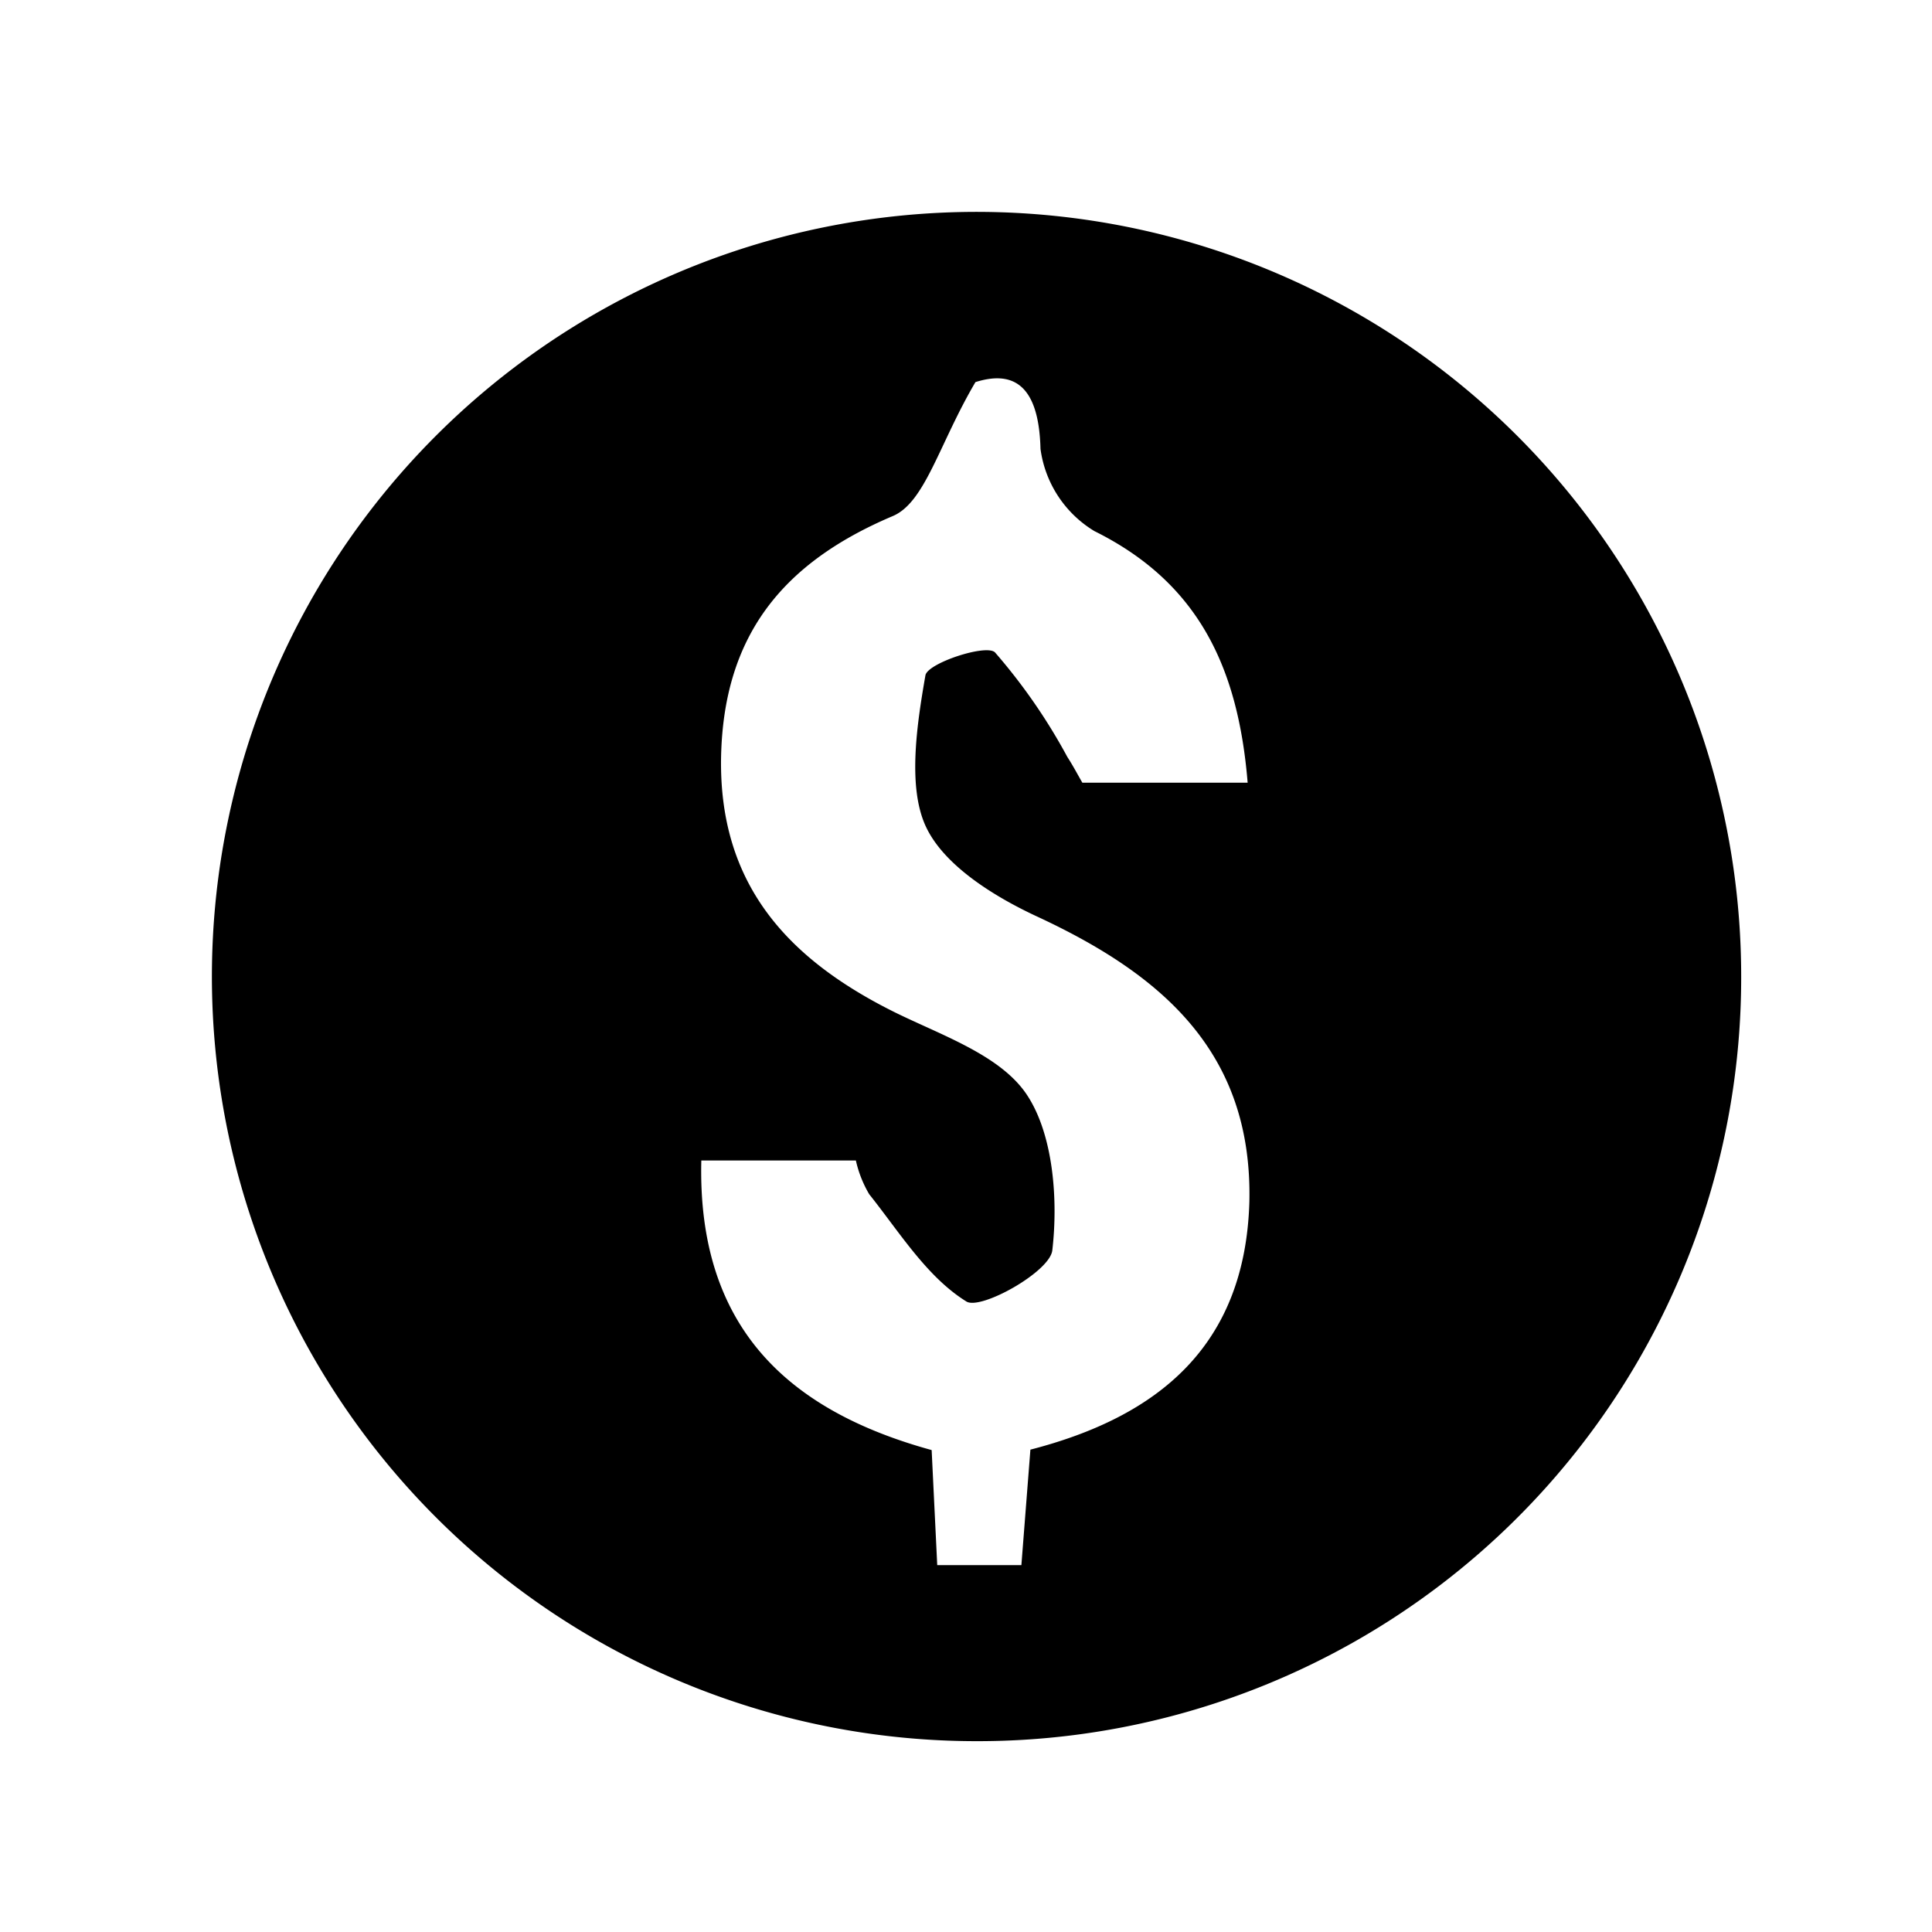 <svg id="Layer_1" data-name="Layer 1" xmlns="http://www.w3.org/2000/svg" viewBox="0 0 90 90"><path d="M45.35,81.11A35.62,35.62,0,1,1,81.11,45.77,35.57,35.57,0,0,1,45.35,81.11Zm.09-63.31c-1.7,2.89-2.34,5.6-3.85,6.24-5.17,2.19-7.89,5.6-8,11.25-.1,5.93,3.13,9.4,8.08,11.86,2.19,1.08,4.93,2,6.16,3.84s1.47,4.87,1.19,7.26c-.12,1-3.33,2.79-4,2.38-1.84-1.14-3.11-3.22-4.53-5a5.4,5.4,0,0,1-.62-1.57H32.67c-.19,7.8,4.07,11.66,10.73,13.49l.26,5.36h3.92L48,67.53C53.93,66,58,62.72,58.2,56c.16-7-4.1-10.62-9.9-13.31-2-.93-4.36-2.39-5.19-4.23s-.4-4.71,0-7c.1-.57,2.83-1.47,3.24-1.07a26.83,26.83,0,0,1,3.37,4.87c.26.4.48.82.7,1.2h7.7c-.44-5.35-2.28-9.31-7.14-11.72a5.3,5.3,0,0,1-2.51-3.83C48.39,17.69,47,17.31,45.44,17.8Z"/></svg>